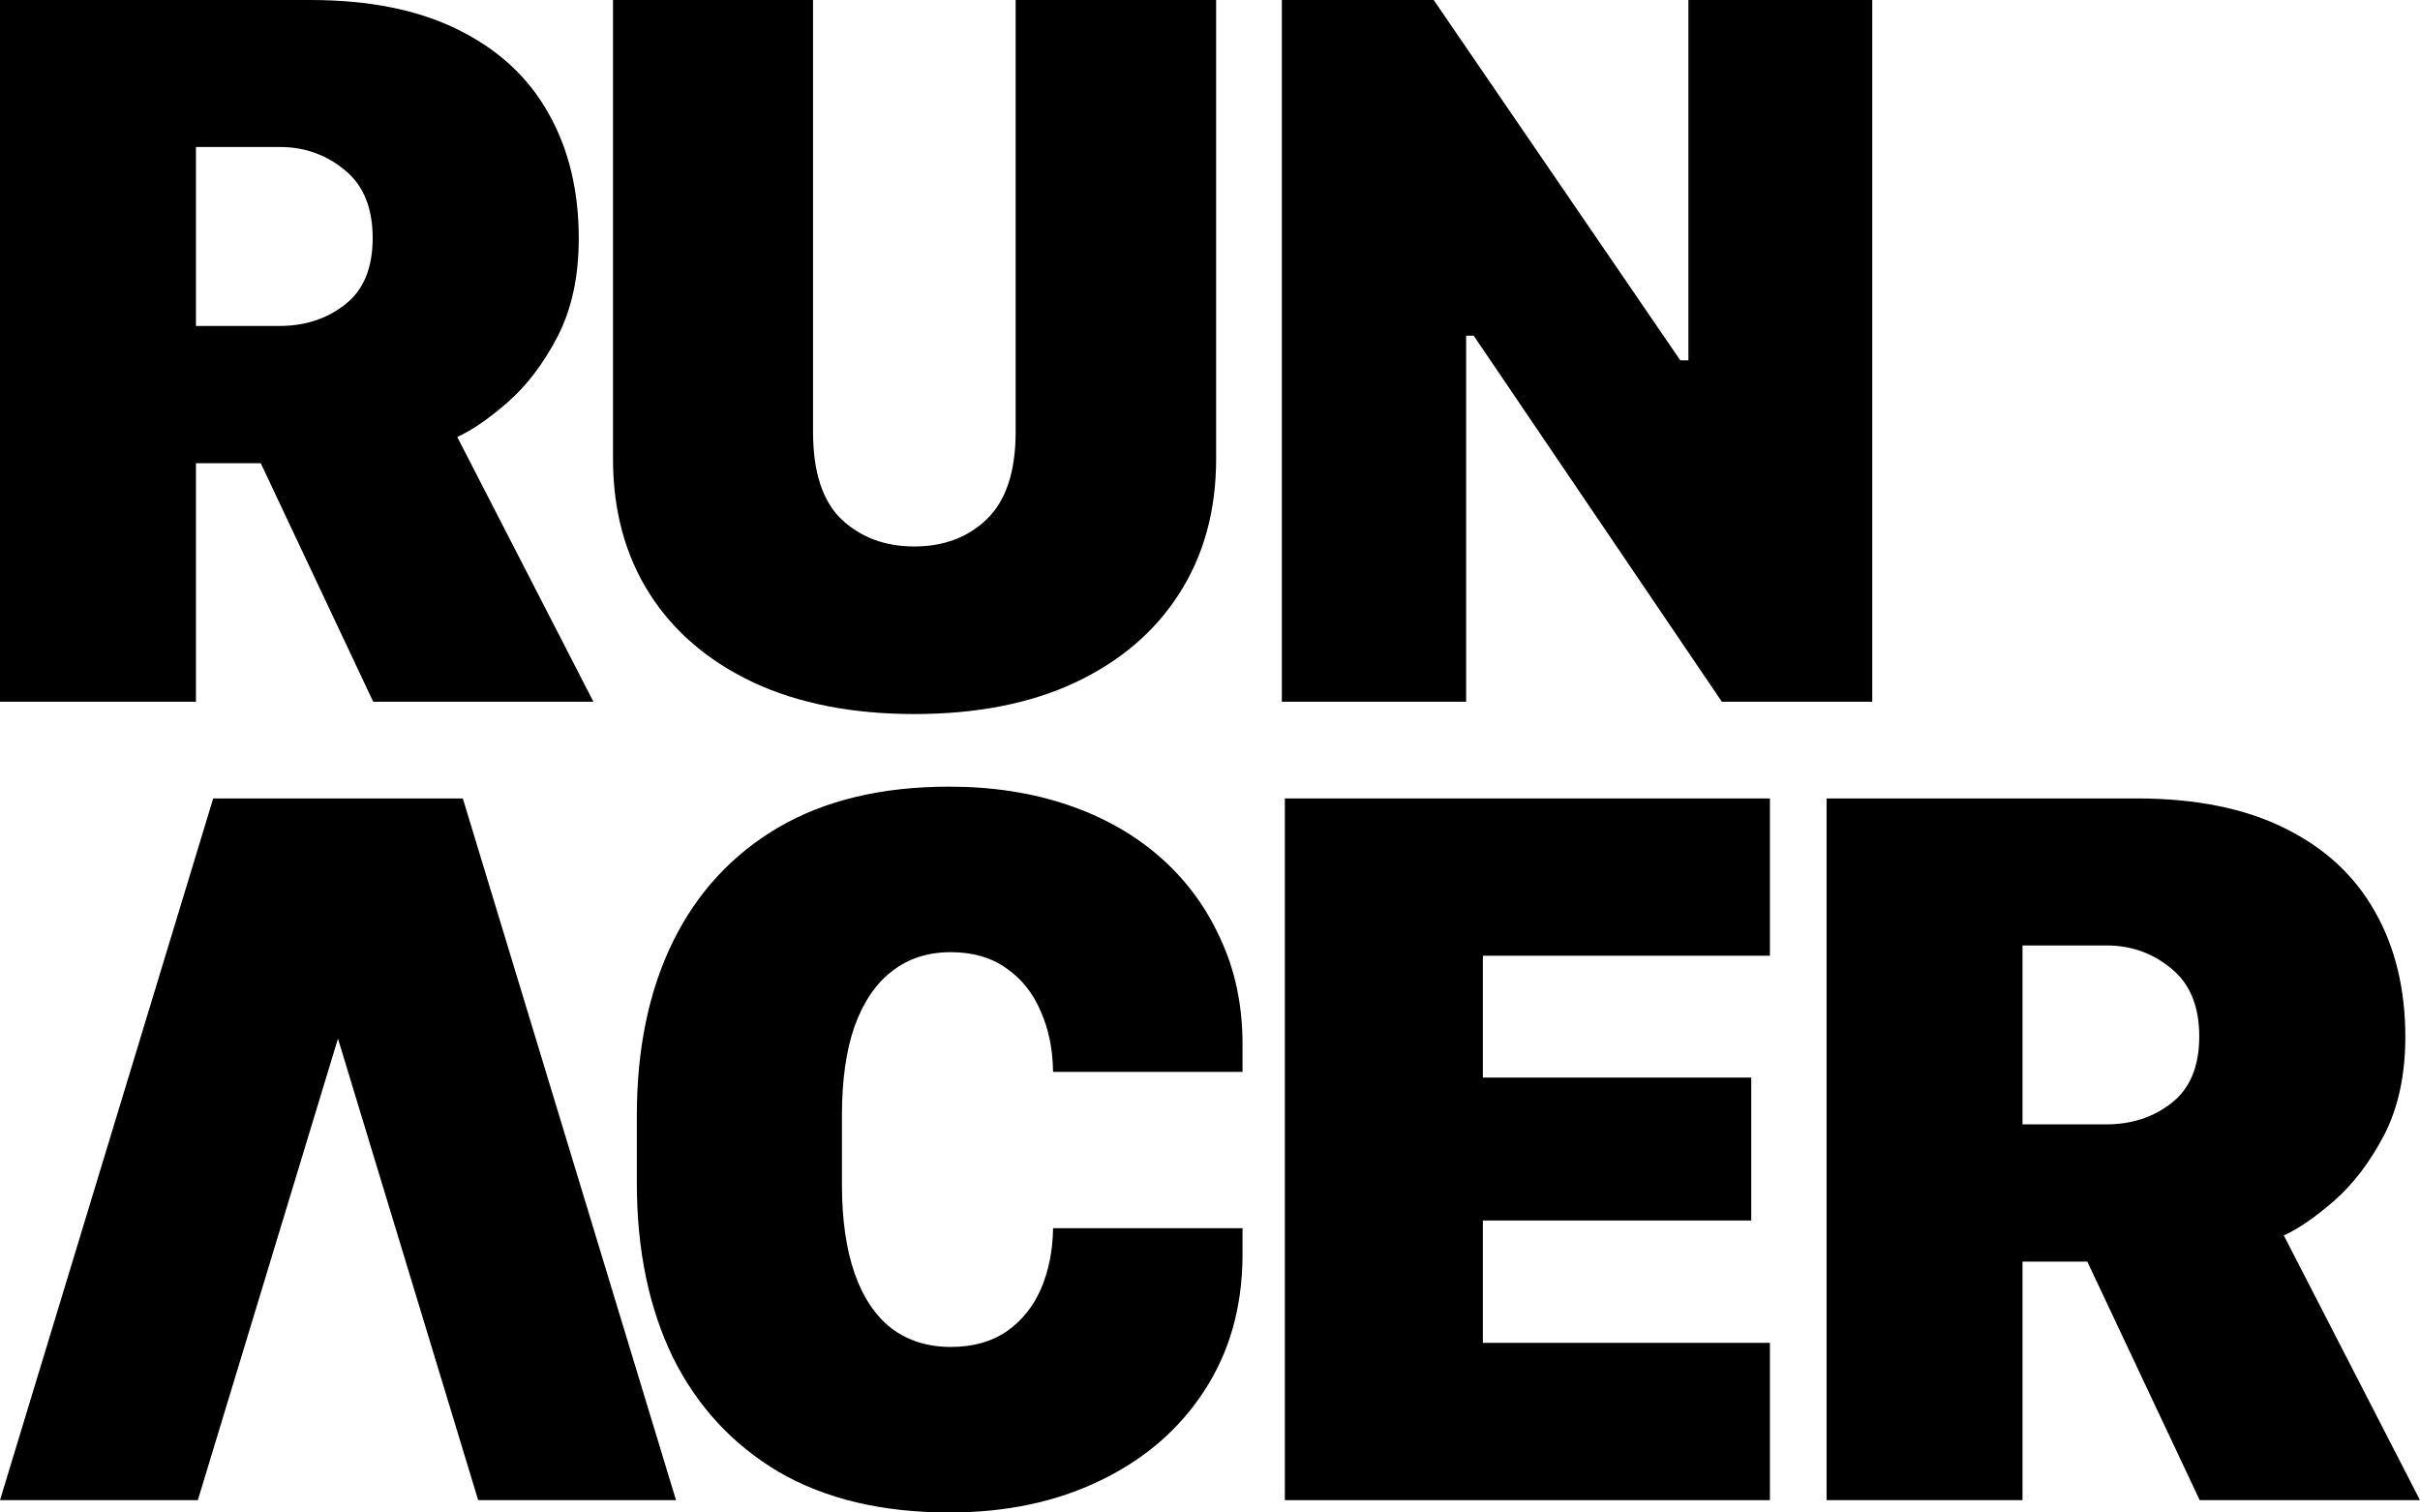 <svg xmlns="http://www.w3.org/2000/svg" width="32" height="20" viewBox="0 0 32 20" fill="none">
      <path
        d="M28.257 10.558C29.034 10.558 29.686 10.69 30.212 10.952C30.739 11.211 31.136 11.578 31.404 12.054C31.672 12.525 31.806 13.078 31.806 13.712C31.806 14.215 31.712 14.648 31.525 15.011C31.337 15.369 31.116 15.659 30.862 15.881C30.612 16.098 30.391 16.25 30.199 16.336L32 19.837H29.087L27.601 16.683H26.744V19.837H24.153V10.558H28.257ZM26.744 14.868H27.849C28.188 14.868 28.478 14.773 28.719 14.582C28.96 14.392 29.081 14.1 29.081 13.705C29.081 13.307 28.958 13.008 28.712 12.808C28.467 12.604 28.181 12.502 27.855 12.502H26.744V14.868Z"
        fill="black"
      />
      <path
        d="M23.404 17.757V19.837H16.99V10.558H23.404V12.638H19.608V14.249H23.157V16.139H19.608V17.757H23.404Z"
        fill="black"
      />
      <path
        d="M11.133 14.752V15.663C11.133 16.125 11.189 16.517 11.301 16.839C11.412 17.156 11.575 17.399 11.789 17.566C12.008 17.73 12.269 17.811 12.573 17.811C12.863 17.811 13.108 17.743 13.309 17.607C13.51 17.467 13.662 17.279 13.765 17.043C13.867 16.803 13.921 16.535 13.925 16.241H16.43C16.43 16.3 16.43 16.361 16.43 16.424C16.43 16.488 16.43 16.551 16.43 16.615C16.425 17.294 16.255 17.888 15.921 18.396C15.59 18.903 15.133 19.297 14.548 19.578C13.968 19.859 13.303 20 12.553 20C11.664 20 10.912 19.821 10.296 19.463C9.685 19.1 9.218 18.595 8.897 17.947C8.58 17.294 8.421 16.526 8.421 15.643V14.752C8.421 13.868 8.58 13.102 8.897 12.454C9.218 11.802 9.685 11.297 10.296 10.939C10.912 10.581 11.664 10.402 12.553 10.402C13.115 10.402 13.633 10.481 14.106 10.639C14.579 10.798 14.988 11.027 15.331 11.326C15.675 11.625 15.943 11.986 16.135 12.407C16.331 12.824 16.43 13.291 16.43 13.807C16.43 13.871 16.43 13.932 16.43 13.991C16.43 14.05 16.43 14.111 16.43 14.174H13.925C13.921 13.871 13.865 13.601 13.758 13.365C13.655 13.125 13.503 12.937 13.303 12.801C13.106 12.661 12.863 12.591 12.573 12.591C12.269 12.591 12.01 12.674 11.796 12.842C11.582 13.005 11.417 13.248 11.301 13.569C11.189 13.886 11.133 14.281 11.133 14.752Z"
        fill="black"
      />
      <path
        fill-rule="evenodd"
        clip-rule="evenodd"
        d="M3.505 10.558H2.819L0 19.837H2.616L4.469 13.734L6.323 19.837H8.939L6.12 10.558H5.434H3.505Z"
        fill="black"
      />
      <path
        d="M19.387 9.279H16.95V0H18.958L22.219 4.765H22.326V0H24.757V9.279H22.768L19.487 4.439H19.387V9.279Z"
        fill="black"
      />
      <path
        d="M12.09 7.226C12.479 7.226 12.798 7.106 13.048 6.866C13.302 6.621 13.43 6.236 13.43 5.71V0H16.081V6.07C16.081 6.75 15.918 7.344 15.592 7.851C15.271 8.354 14.811 8.746 14.213 9.027C13.619 9.304 12.912 9.442 12.09 9.442C11.274 9.442 10.566 9.304 9.968 9.027C9.37 8.746 8.91 8.354 8.589 7.851C8.267 7.344 8.106 6.75 8.106 6.07V0H10.751V5.71C10.751 6.24 10.876 6.625 11.126 6.866C11.381 7.106 11.702 7.226 12.09 7.226Z"
        fill="black"
      />
      <path
        d="M4.104 0C4.881 0 5.533 0.131 6.06 0.394C6.586 0.653 6.984 1.02 7.251 1.495C7.519 1.967 7.653 2.52 7.653 3.154C7.653 3.657 7.559 4.09 7.372 4.452C7.185 4.81 6.964 5.1 6.709 5.323C6.459 5.54 6.238 5.692 6.046 5.778L7.847 9.279H4.935L3.448 6.125H2.591V9.279H0V0H4.104ZM2.591 4.31H3.696C4.035 4.31 4.325 4.215 4.566 4.024C4.808 3.834 4.928 3.542 4.928 3.147C4.928 2.749 4.805 2.449 4.56 2.25C4.314 2.046 4.029 1.944 3.703 1.944H2.591V4.31Z"
        fill="black"
      />
    </svg>